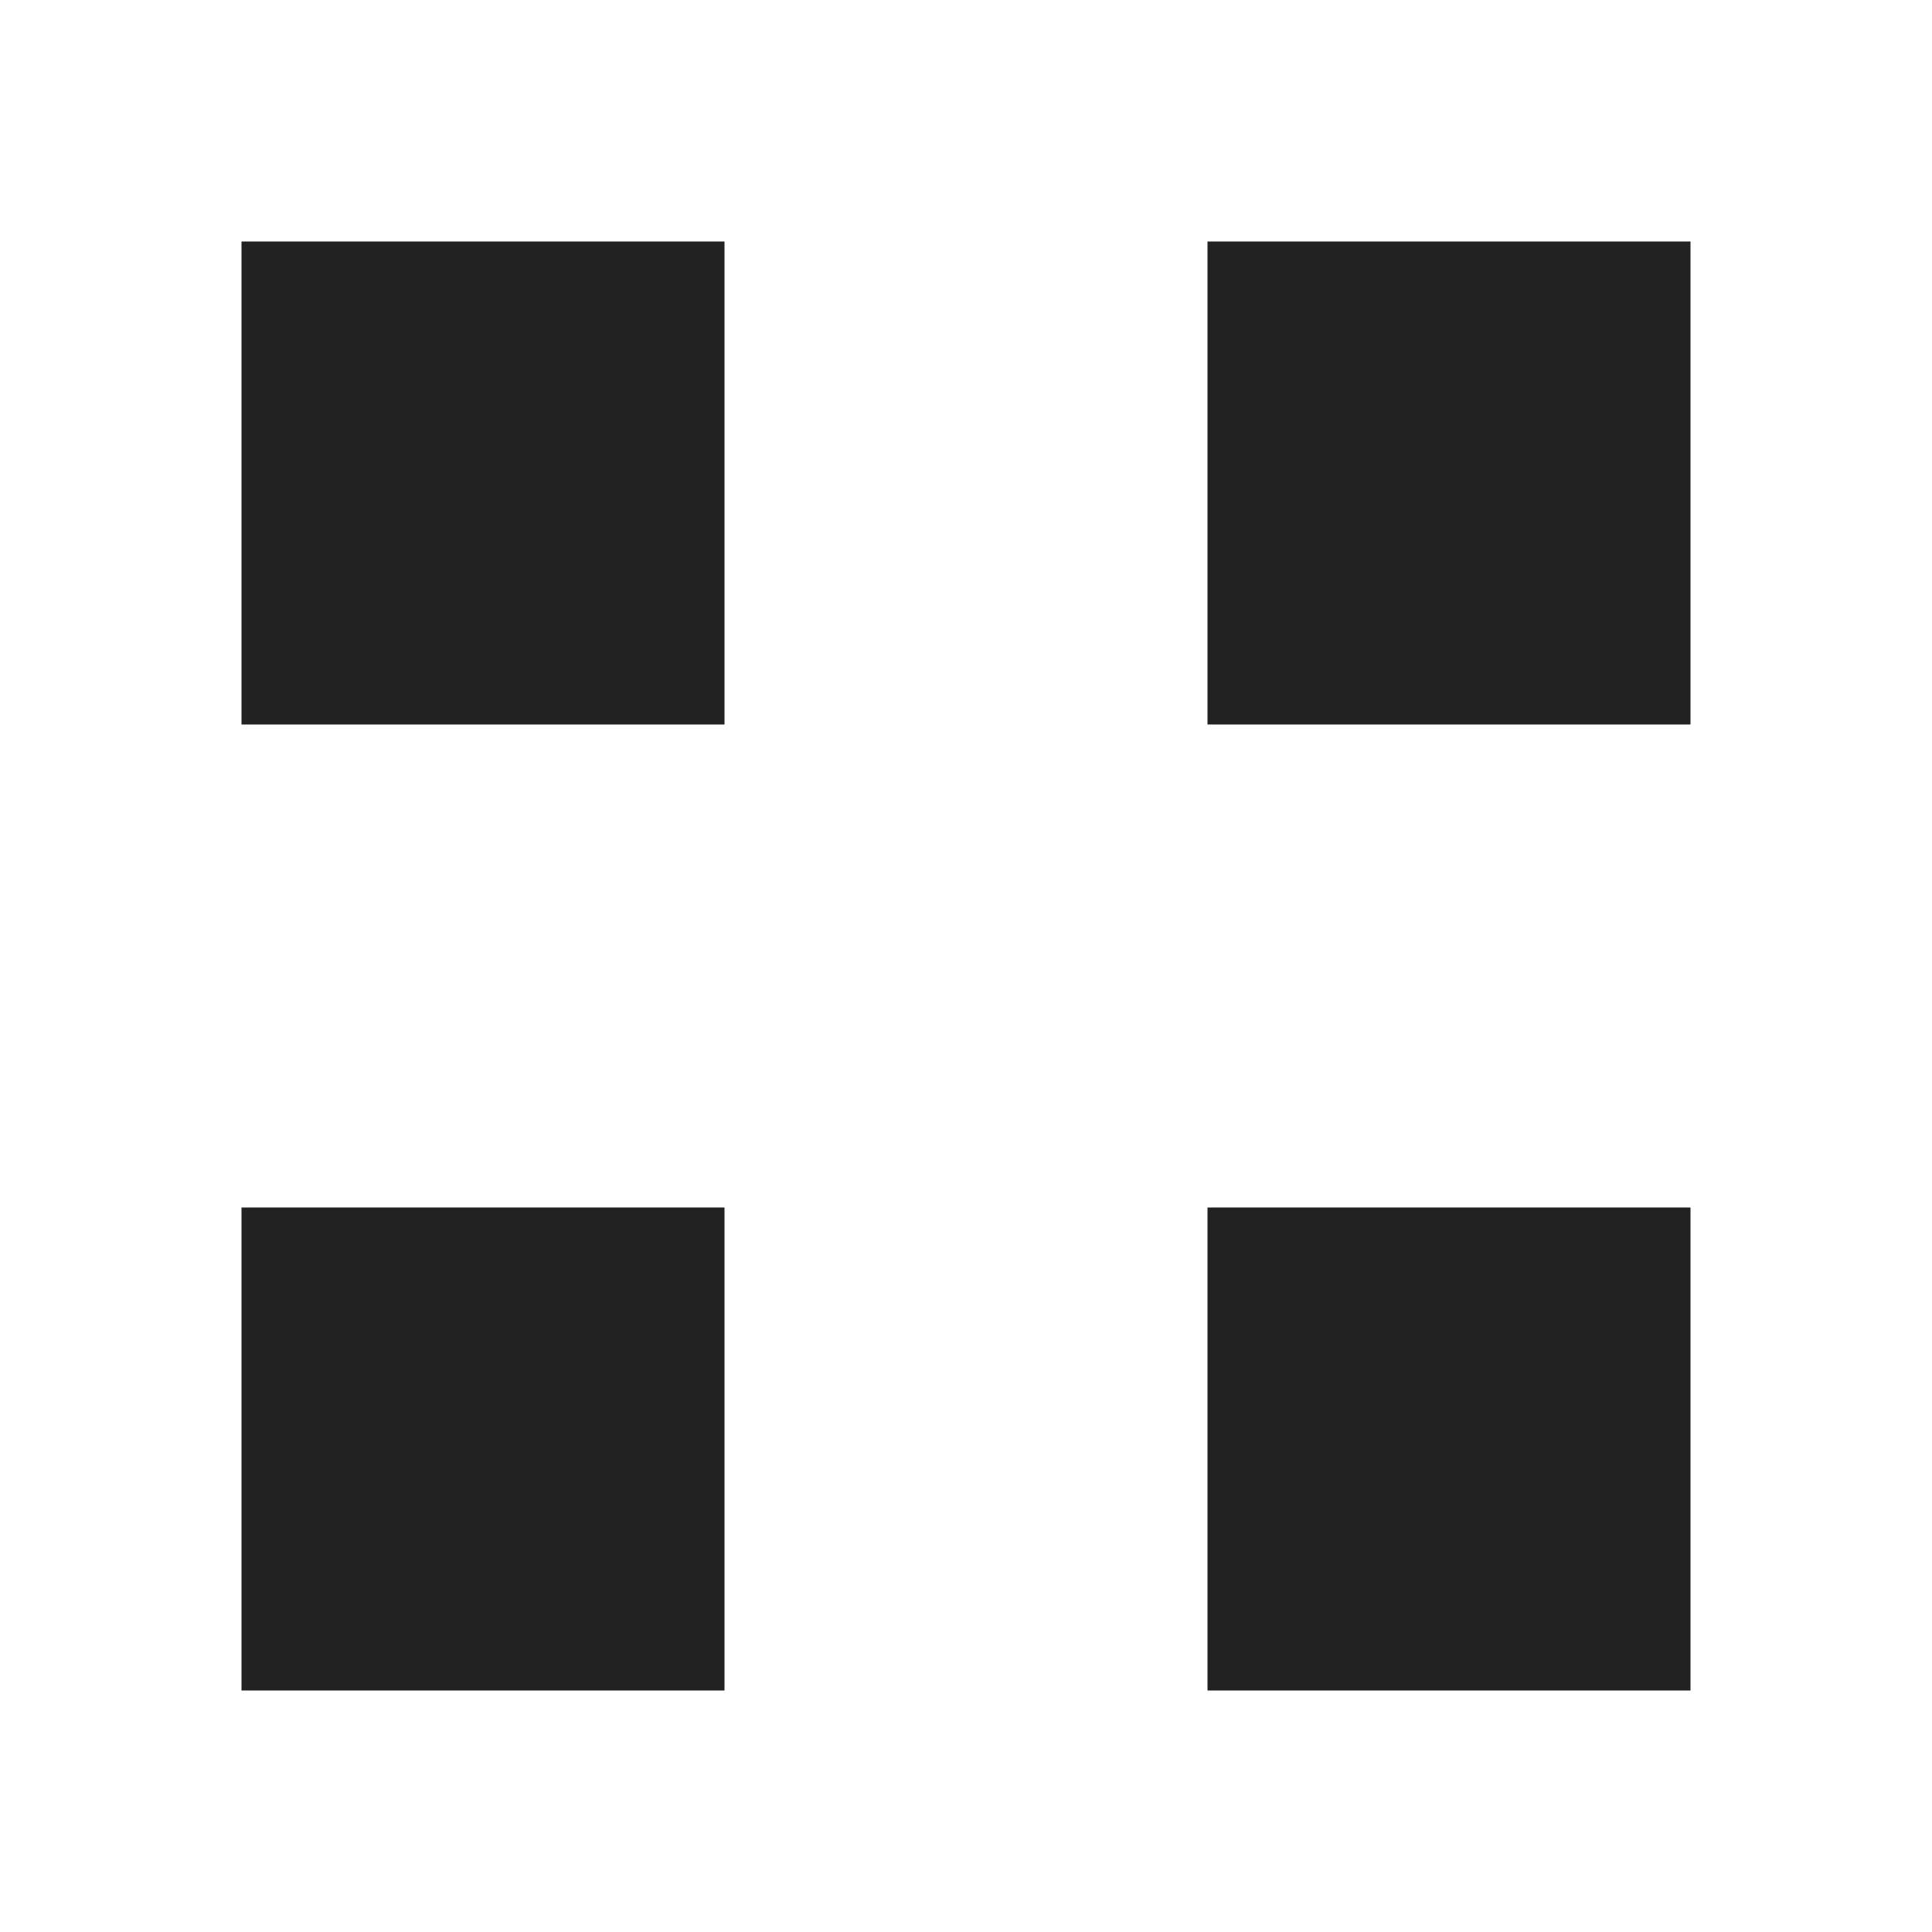 <?xml version="1.0"?>
<svg width="8" height="8" version="1.1" xmlns="http://www.w3.org/2000/svg">
  <rect x="1" y="1" width="2" height="2" stroke="none" fill="#222"/>
  <rect x="5" y="1" width="2" height="2" stroke="none" fill="#222"/>
  <rect x="1" y="5" width="2" height="2" stroke="none" fill="#222"/>
  <rect x="5" y="5" width="2" height="2" stroke="none" fill="#222"/>
</svg>
